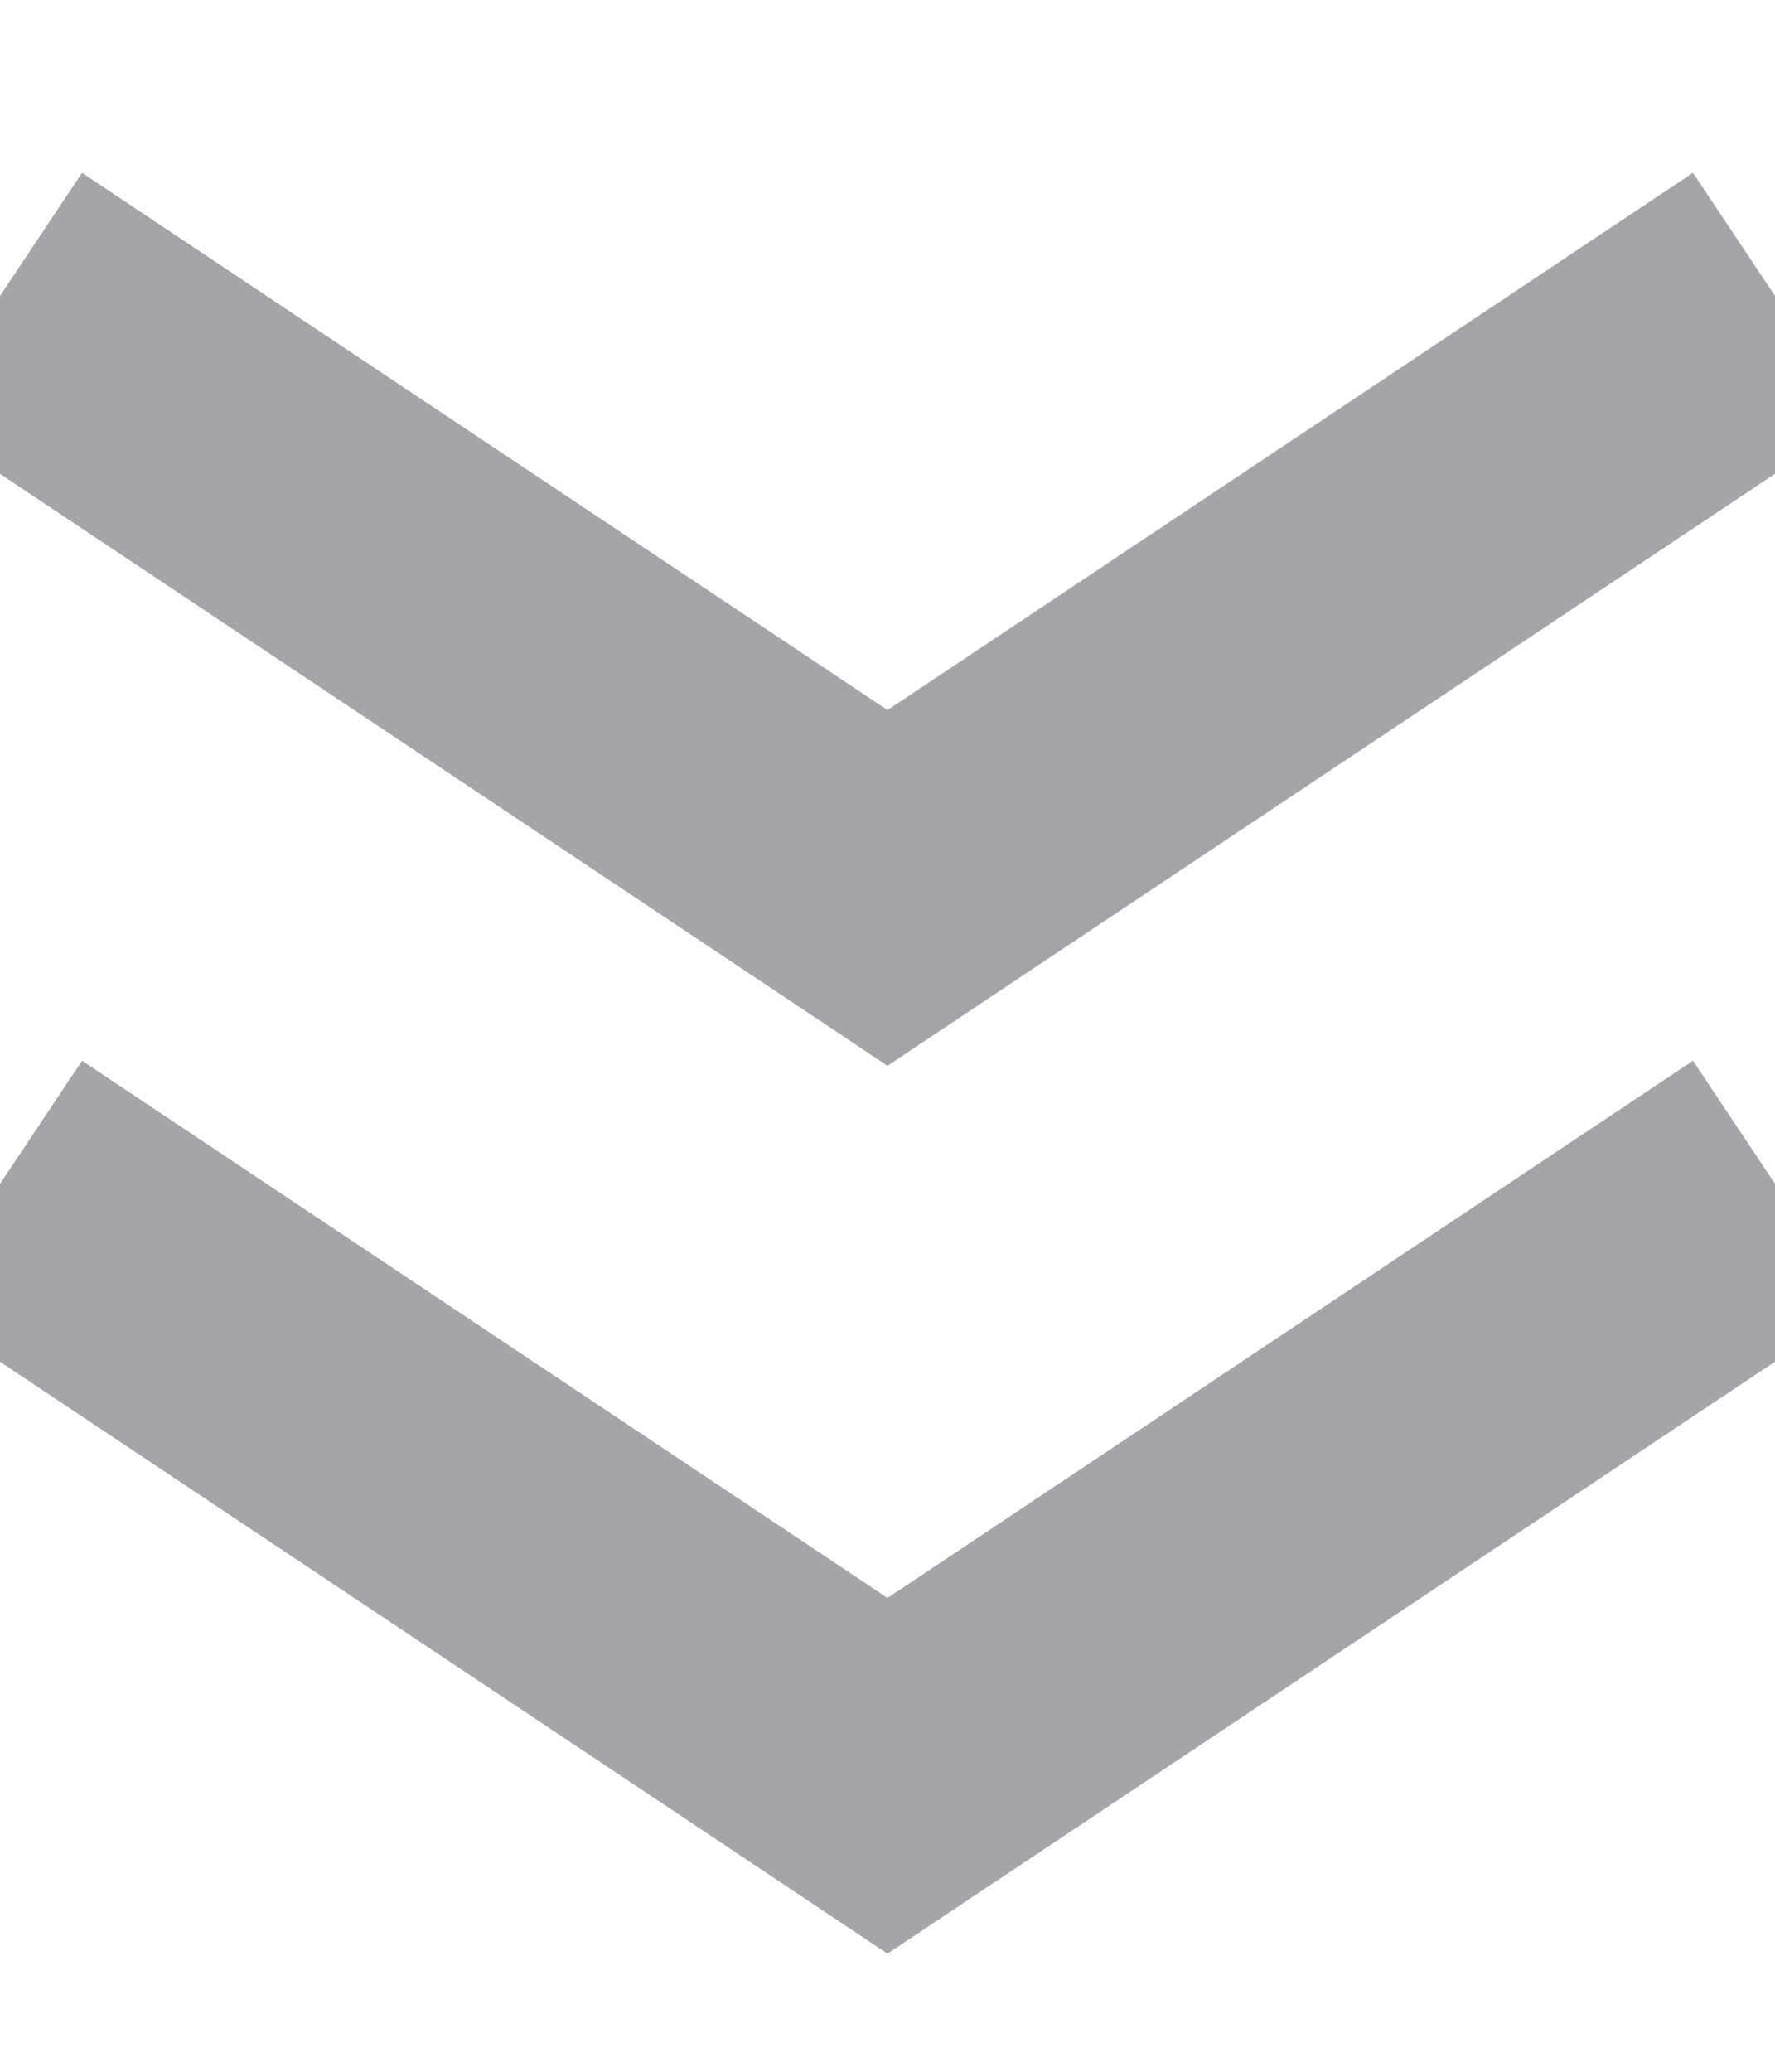 <?xml version="1.0" encoding="UTF-8"?>
<svg width="6px" height="7px" viewBox="0 0 6 7" version="1.1" xmlns="http://www.w3.org/2000/svg" xmlns:xlink="http://www.w3.org/1999/xlink">
    <!-- Generator: Sketch 52.3 (67297) - http://www.bohemiancoding.com/sketch -->
    <title>icon-arrow-down</title>
    <desc>Created with Sketch.</desc>
    <g id="UI" stroke="none" stroke-width="1" fill="none" fill-rule="evenodd">
        <g id="detail-work-1" transform="translate(-140, -410)" stroke="#A4A4A9">
            <g id="작품설명" transform="translate(15, 260)">
                <g id="btn-more" transform="translate(125, 148)">
                    <g id="icon-arrow-down" transform="translate(0, 3)">
                        <polyline id="Path-18" points="0 0 3 2 6 0"></polyline>
                        <polyline id="Path-18-Copy" points="0 3 3 5 6 3"></polyline>
                    </g>
                </g>
            </g>
        </g>
    </g>
</svg>